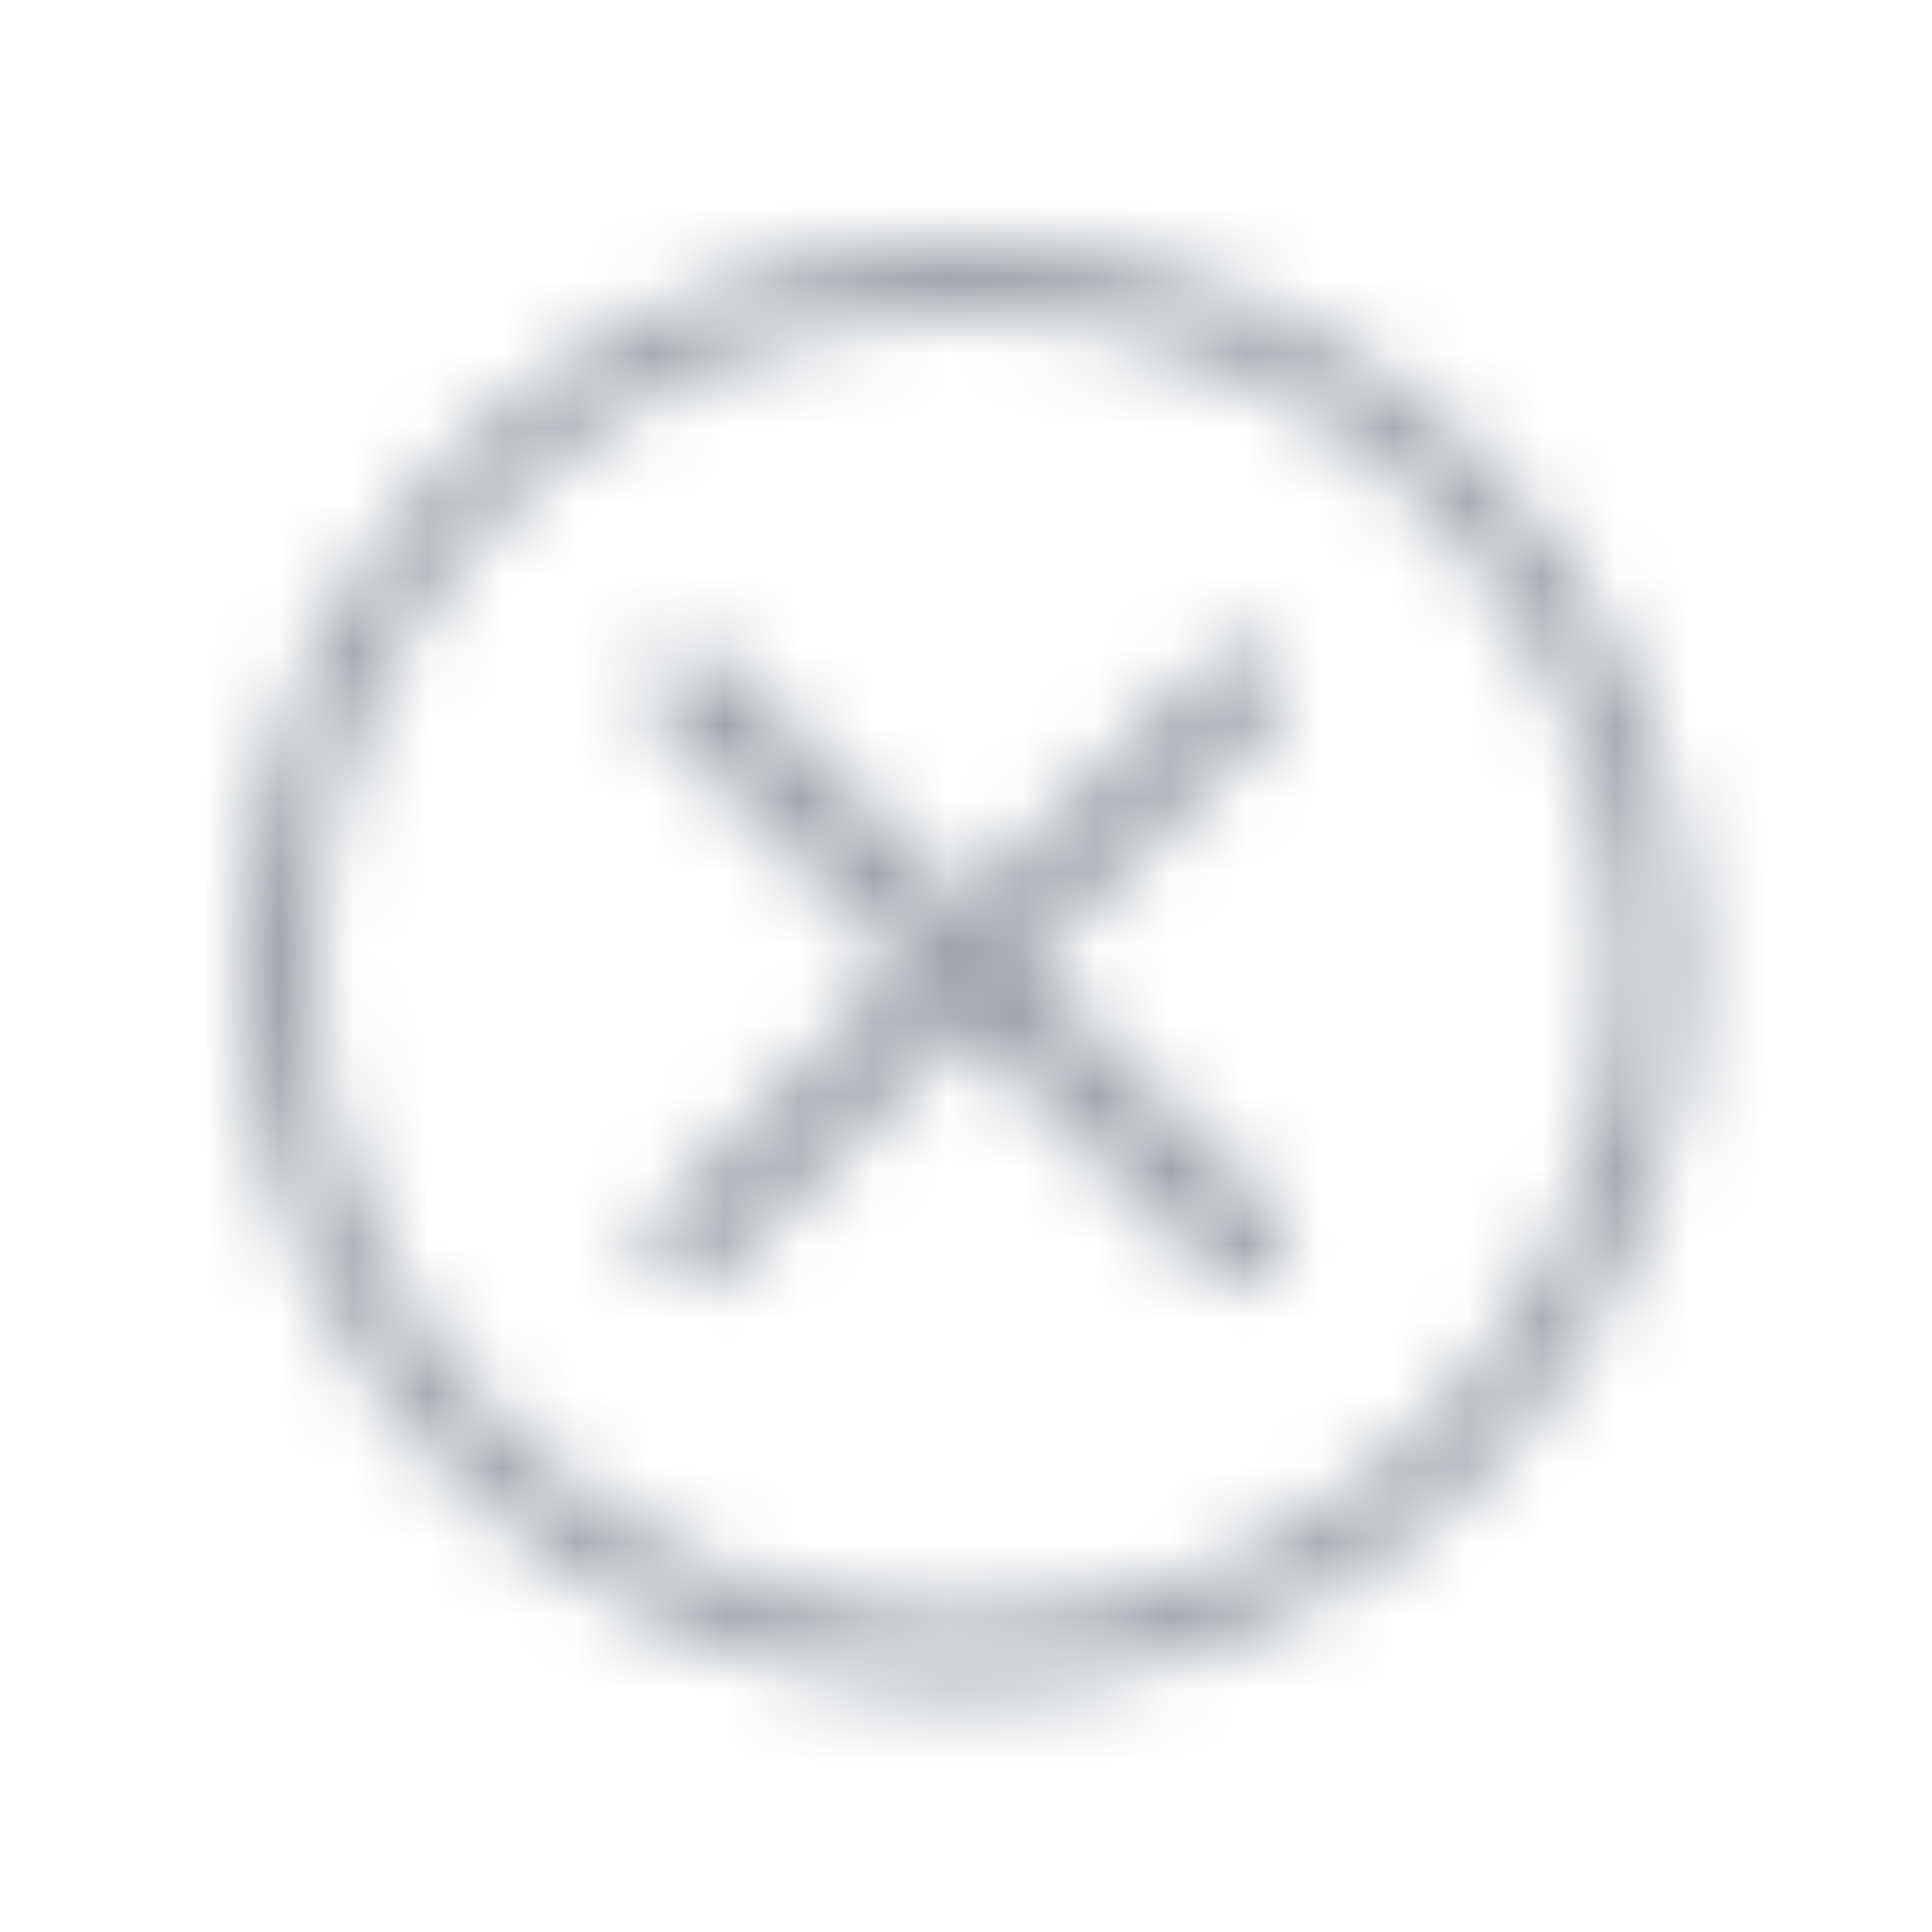 <?xml version="1.0" encoding="UTF-8"?>
<svg width="26px" height="26px" viewBox="0 0 26 26" version="1.1" xmlns="http://www.w3.org/2000/svg" xmlns:xlink="http://www.w3.org/1999/xlink">
    <!-- Generator: Sketch 60 (88103) - https://sketch.com -->
    <title>icon/cell/public/Close@2x</title>
    <desc>Created with Sketch.</desc>
    <defs>
        <path d="M9.75,3.64153152e-13 C15.135,3.64153152e-13 19.5,4.365 19.5,9.75 C19.5,15.135 15.135,19.5 9.75,19.5 C4.365,19.5 -9.05941988e-14,15.135 -9.05941988e-14,9.75 C-9.05941988e-14,4.365 4.365,3.64153152e-13 9.75,3.64153152e-13 Z M9.75,0.965 C4.898,0.965 0.965,4.898 0.965,9.75 C0.965,14.602 4.898,18.535 9.75,18.535 C14.602,18.535 18.535,14.602 18.535,9.75 C18.535,4.898 14.602,0.965 9.75,0.965 Z M13.75,5.559 L13.941,5.75 C14.114,5.923 14.113,6.206 13.944,6.375 L10.568,9.749 L13.944,13.125 C14.116,13.297 14.112,13.579 13.941,13.75 L13.75,13.941 C13.577,14.114 13.294,14.113 13.125,13.944 L9.749,10.568 L6.375,13.944 C6.203,14.116 5.921,14.112 5.75,13.941 L5.559,13.75 C5.386,13.577 5.387,13.294 5.556,13.125 L8.93,9.749 L5.556,6.375 C5.384,6.203 5.388,5.921 5.559,5.75 L5.75,5.559 C5.923,5.386 6.206,5.387 6.375,5.556 L9.749,8.93 L13.125,5.556 C13.297,5.384 13.579,5.388 13.75,5.559 Z" id="path-1"></path>
    </defs>
    <g id="-配置文件" stroke="none" stroke-width="1" fill="none" fill-rule="evenodd">
        <g id="-样式文件-上拉菜单" transform="translate(-391, -1263)">
            <g id="分组-7-copy-8" transform="translate(54, 1251)">
                <g id="分组-6">
                    <g id="title-bar/picker">
                        <g id="icon/public/Close" transform="translate(337, 12)">
                            <g id="color/c3" transform="translate(3.25, 3.25)">
                                <mask id="mask-2" fill="white">
                                    <use xlink:href="#path-1"></use>
                                </mask>
                                <g id="Mask" fill-rule="nonzero"></g>
                                <g id="color/c3-2" mask="url(#mask-2)" fill="#9EA2A8">
                                    <g transform="translate(-3.25, -3.25)" id="color">
                                        <rect x="0" y="0" width="26" height="26"></rect>
                                    </g>
                                </g>
                            </g>
                        </g>
                    </g>
                </g>
            </g>
        </g>
    </g>
</svg>